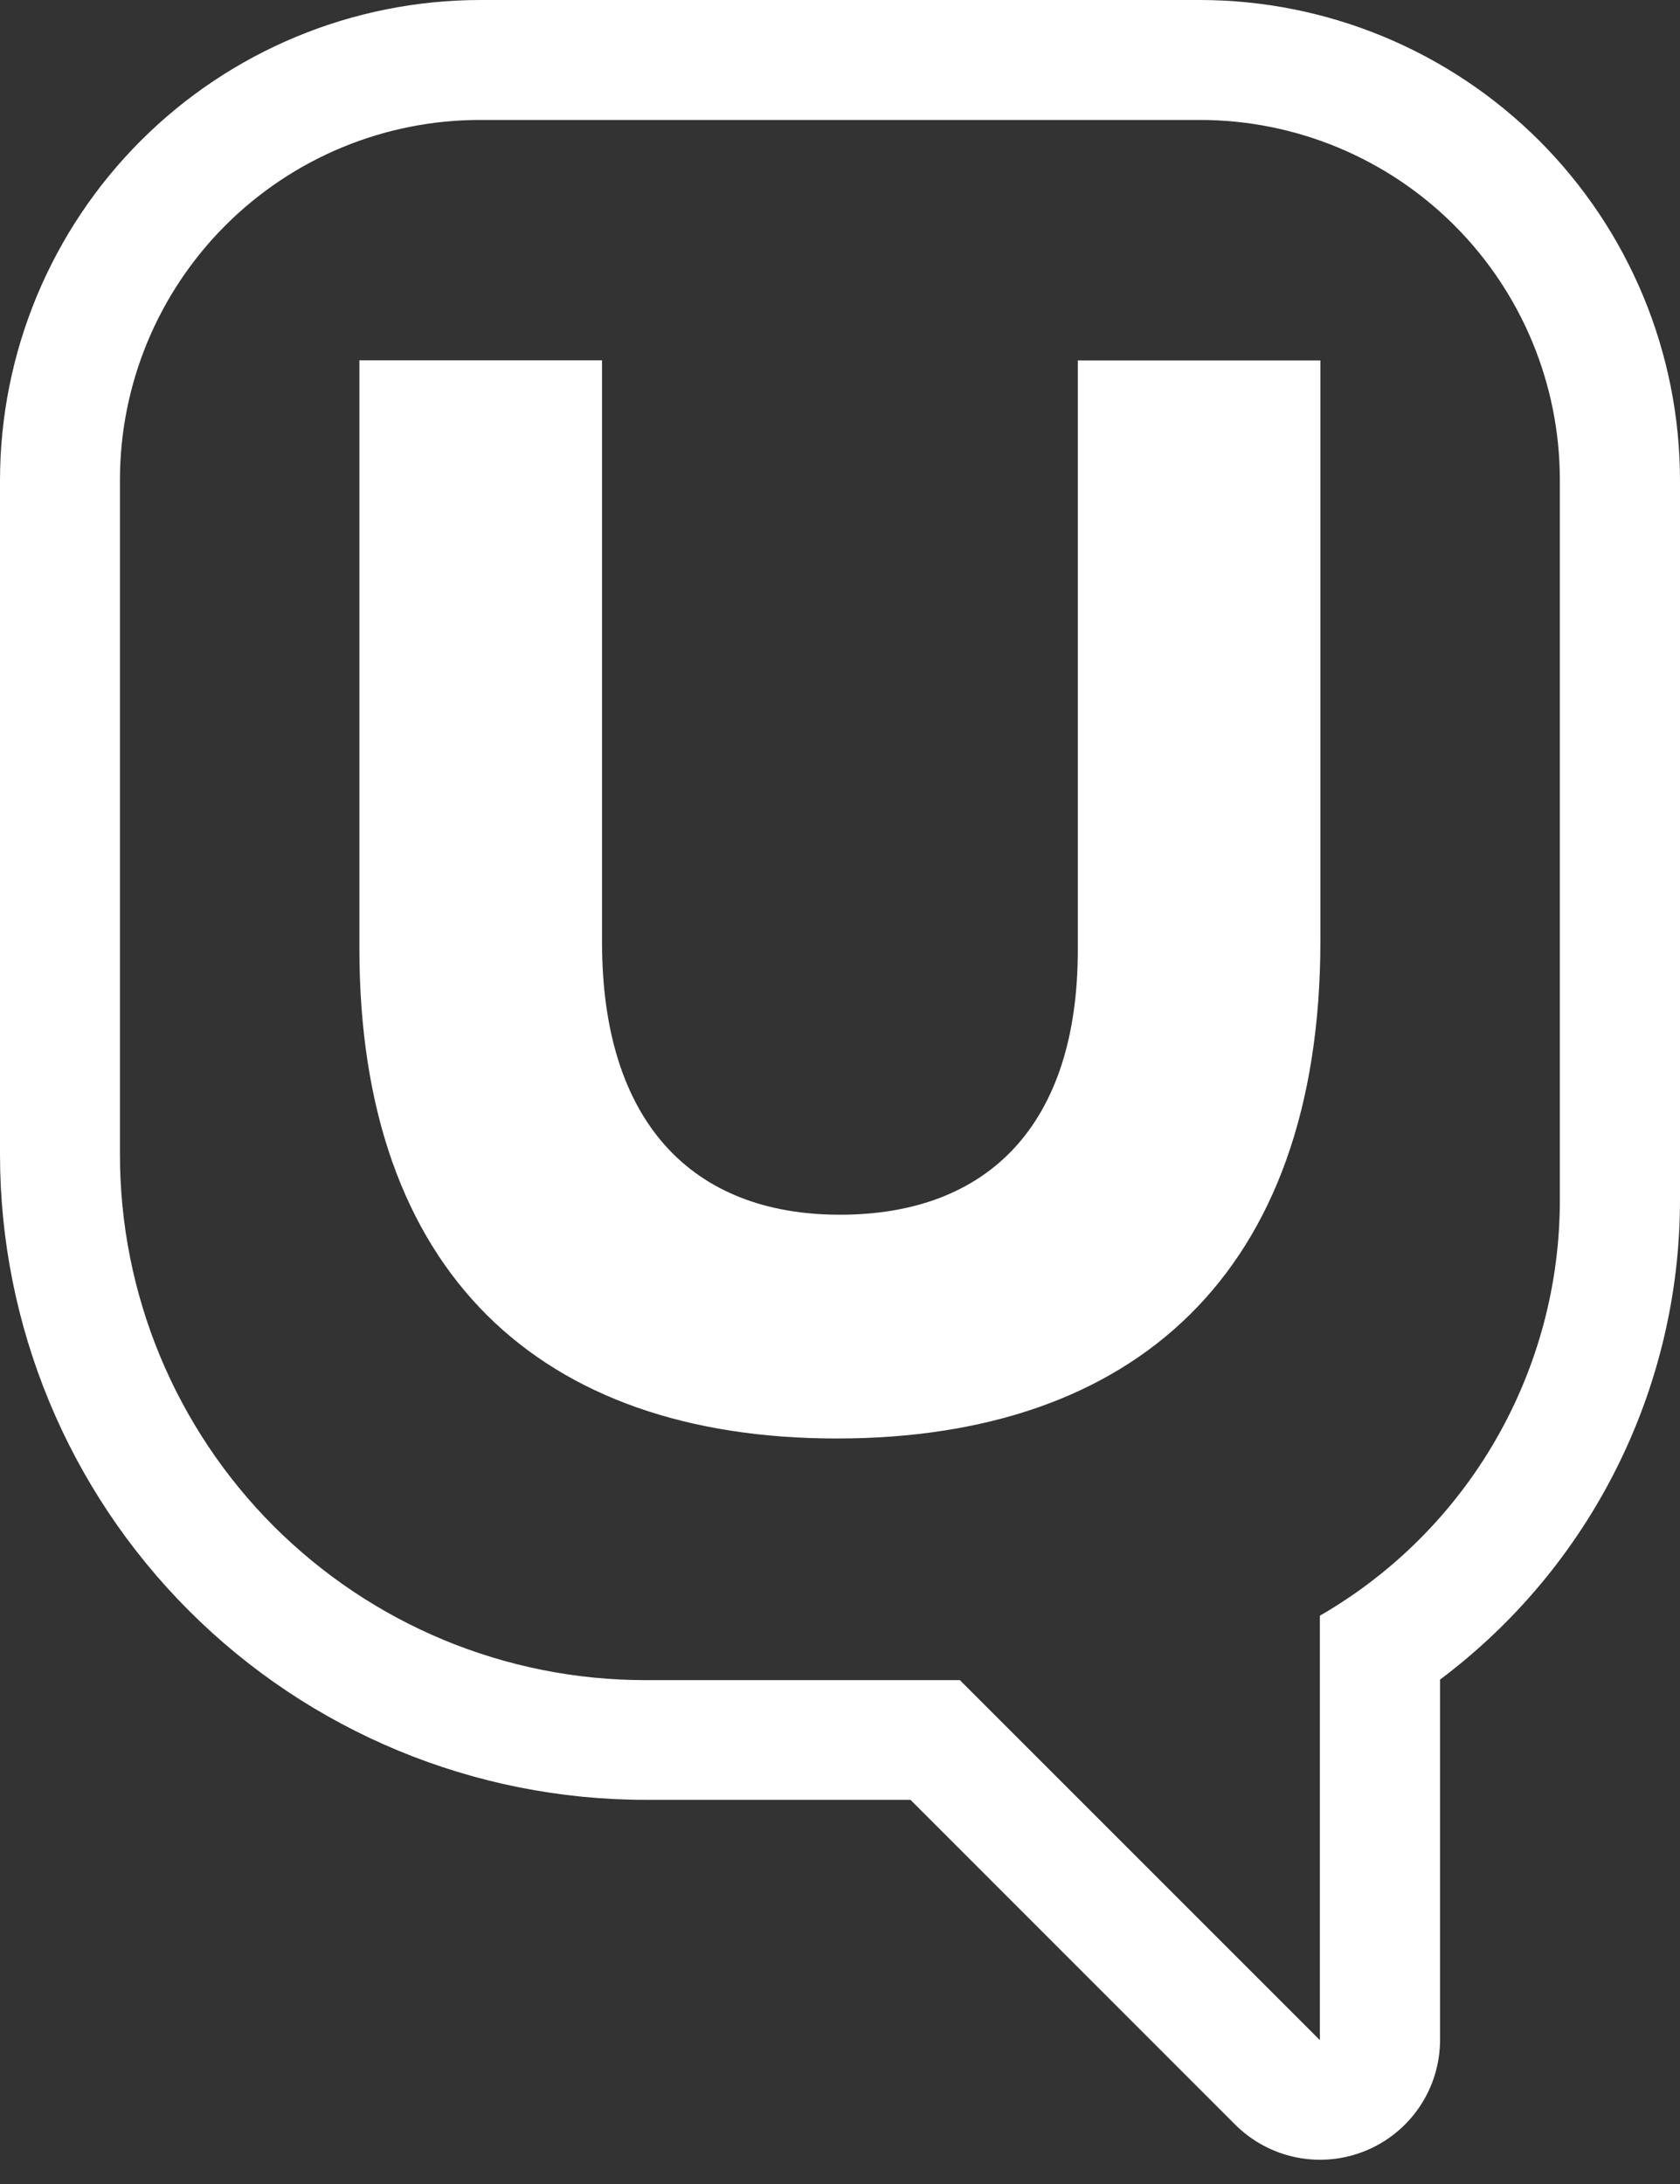 <svg width="40" height="52" viewBox="0 0 40 52" fill="none" xmlns="http://www.w3.org/2000/svg">
<rect x="0" y="0" width="40" height="52" fill="#333333" stroke="none"/>
<path d="M28.569 0H11.427C8.398 0.004 5.493 1.209 3.351 3.351C1.209 5.493 0.004 8.398 0 11.427V27.485C0 31.561 1.619 35.47 4.501 38.352C7.383 41.234 11.292 42.853 15.368 42.853H21.678L29.411 50.588C29.811 50.987 30.32 51.258 30.873 51.368C31.427 51.478 32.001 51.421 32.523 51.205C33.045 50.989 33.491 50.623 33.805 50.154C34.119 49.684 34.287 49.132 34.287 48.568V39.99C36.061 38.66 37.5 36.936 38.492 34.953C39.484 32.971 40 30.785 40 28.569V11.427C39.996 8.397 38.791 5.492 36.648 3.349C34.504 1.207 31.599 0.002 28.569 0ZM37.139 28.569C37.141 30.575 36.613 32.547 35.61 34.285C34.607 36.023 33.163 37.467 31.425 38.469V48.574L22.854 40.003H15.362C13.719 40.003 12.092 39.679 10.574 39.05C9.056 38.421 7.677 37.498 6.515 36.336C5.354 35.173 4.433 33.793 3.805 32.275C3.177 30.756 2.855 29.129 2.856 27.485V11.427C2.856 9.154 3.759 6.974 5.367 5.367C6.974 3.759 9.154 2.856 11.427 2.856H28.569C30.842 2.856 33.022 3.759 34.629 5.367C36.236 6.974 37.139 9.154 37.139 11.427V28.569Z" fill="white"/>
<path d="M8.557 22.582V8.579H14.334V22.433C14.334 26.708 16.472 28.922 19.998 28.922C23.524 28.922 25.662 26.783 25.662 22.621V8.582H31.438V22.398C31.438 30.349 26.974 34.25 19.922 34.25C12.871 34.25 8.557 30.309 8.557 22.582Z" fill="white"/>
</svg>
